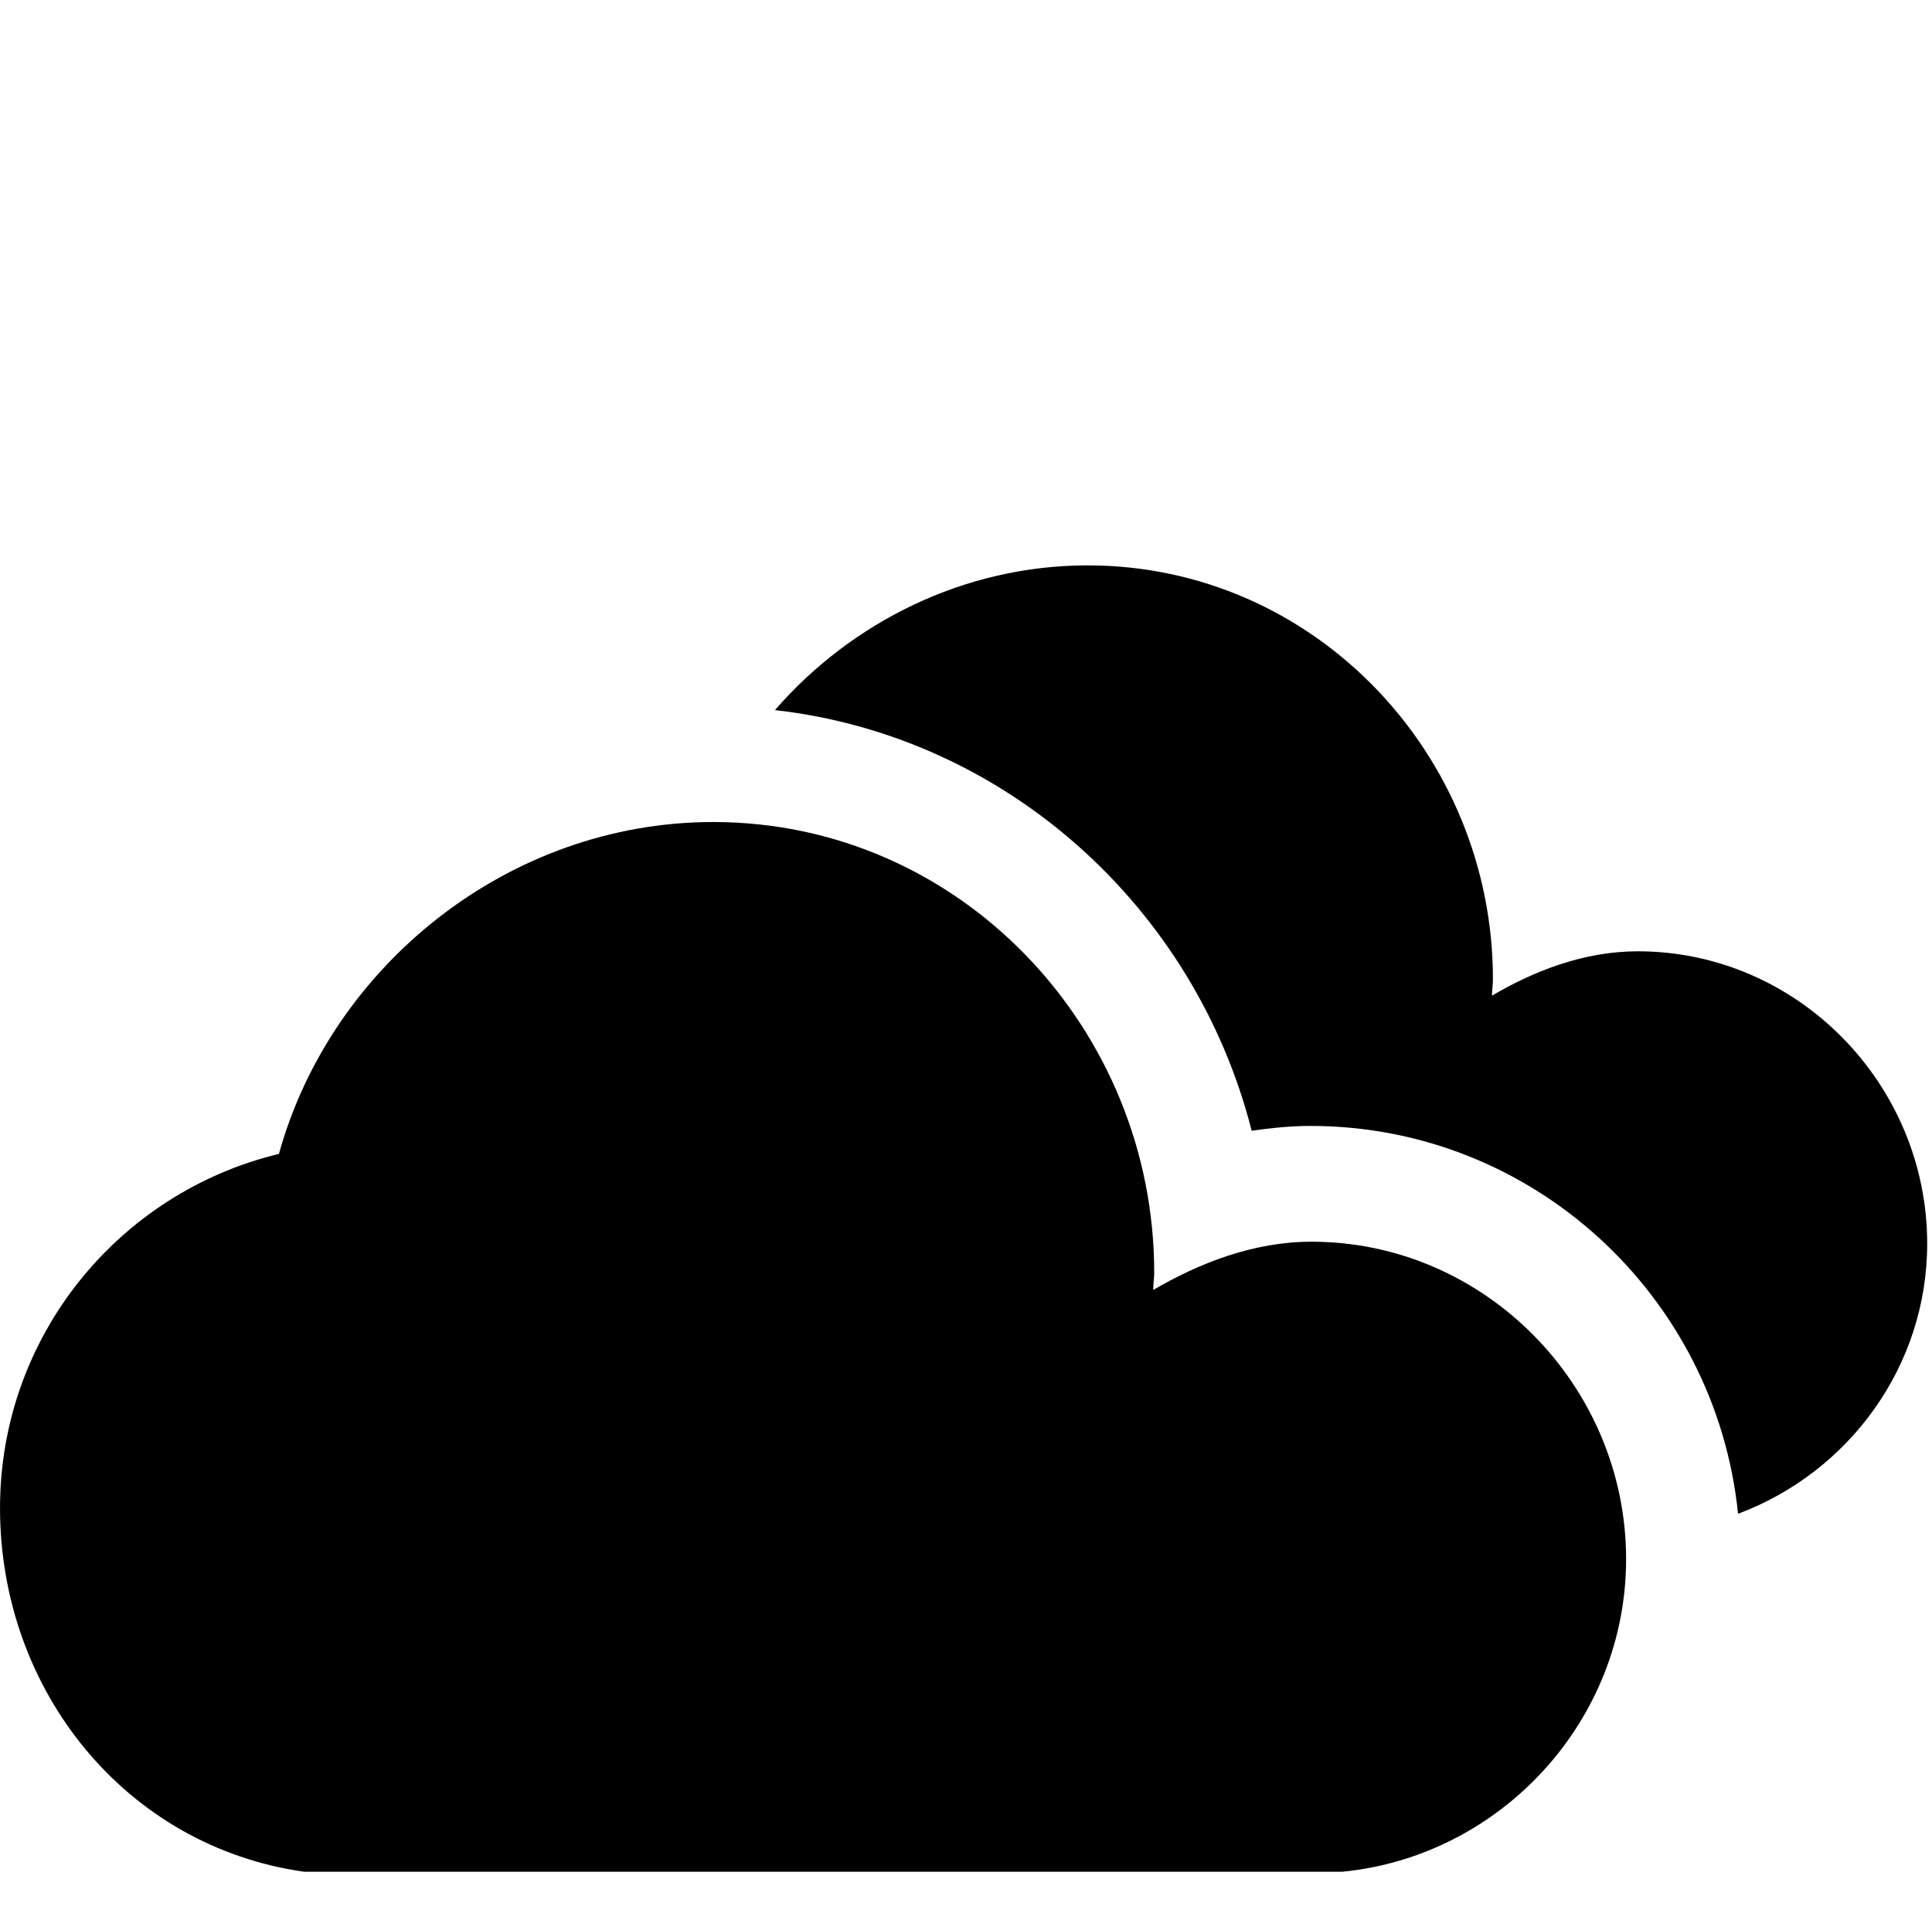 <svg class="svg-icon" style="width: 1.001em;height: 1em;vertical-align: middle;fill: currentColor;overflow: hidden;" viewBox="0 0 1025 1024" version="1.1" xmlns="http://www.w3.org/2000/svg"><path d="M695.808 658.944c-30.72 0-59.392 11.264-83.968 25.6 0-3.584 0.512-6.144 0.512-9.216 0-129.536-102.912-239.104-233.984-239.104-108.544 0-202.752 76.288-230.4 176.128-84.992 20.48-147.968 96.768-147.968 187.904 0 97.28 67.072 179.712 161.28 193.024h550.912c83.968-8.192 150.528-79.872 150.528-165.888 0-91.648-74.752-168.448-166.912-168.448z"  /><path d="M1022.464 659.968c0-84.48-68.608-155.136-153.6-155.136-28.16 0-54.784 10.24-77.312 23.552 0-3.072 0.512-5.632 0.512-8.704 0-119.296-94.72-219.648-215.04-219.648-65.536 0-125.44 30.208-165.888 76.8 122.368 13.824 222.72 104.448 252.928 223.232 10.752-1.536 20.992-2.56 31.232-2.56 117.76 0 215.04 90.112 226.816 205.824 58.88-22.016 100.352-78.336 100.352-143.36z"  /></svg>